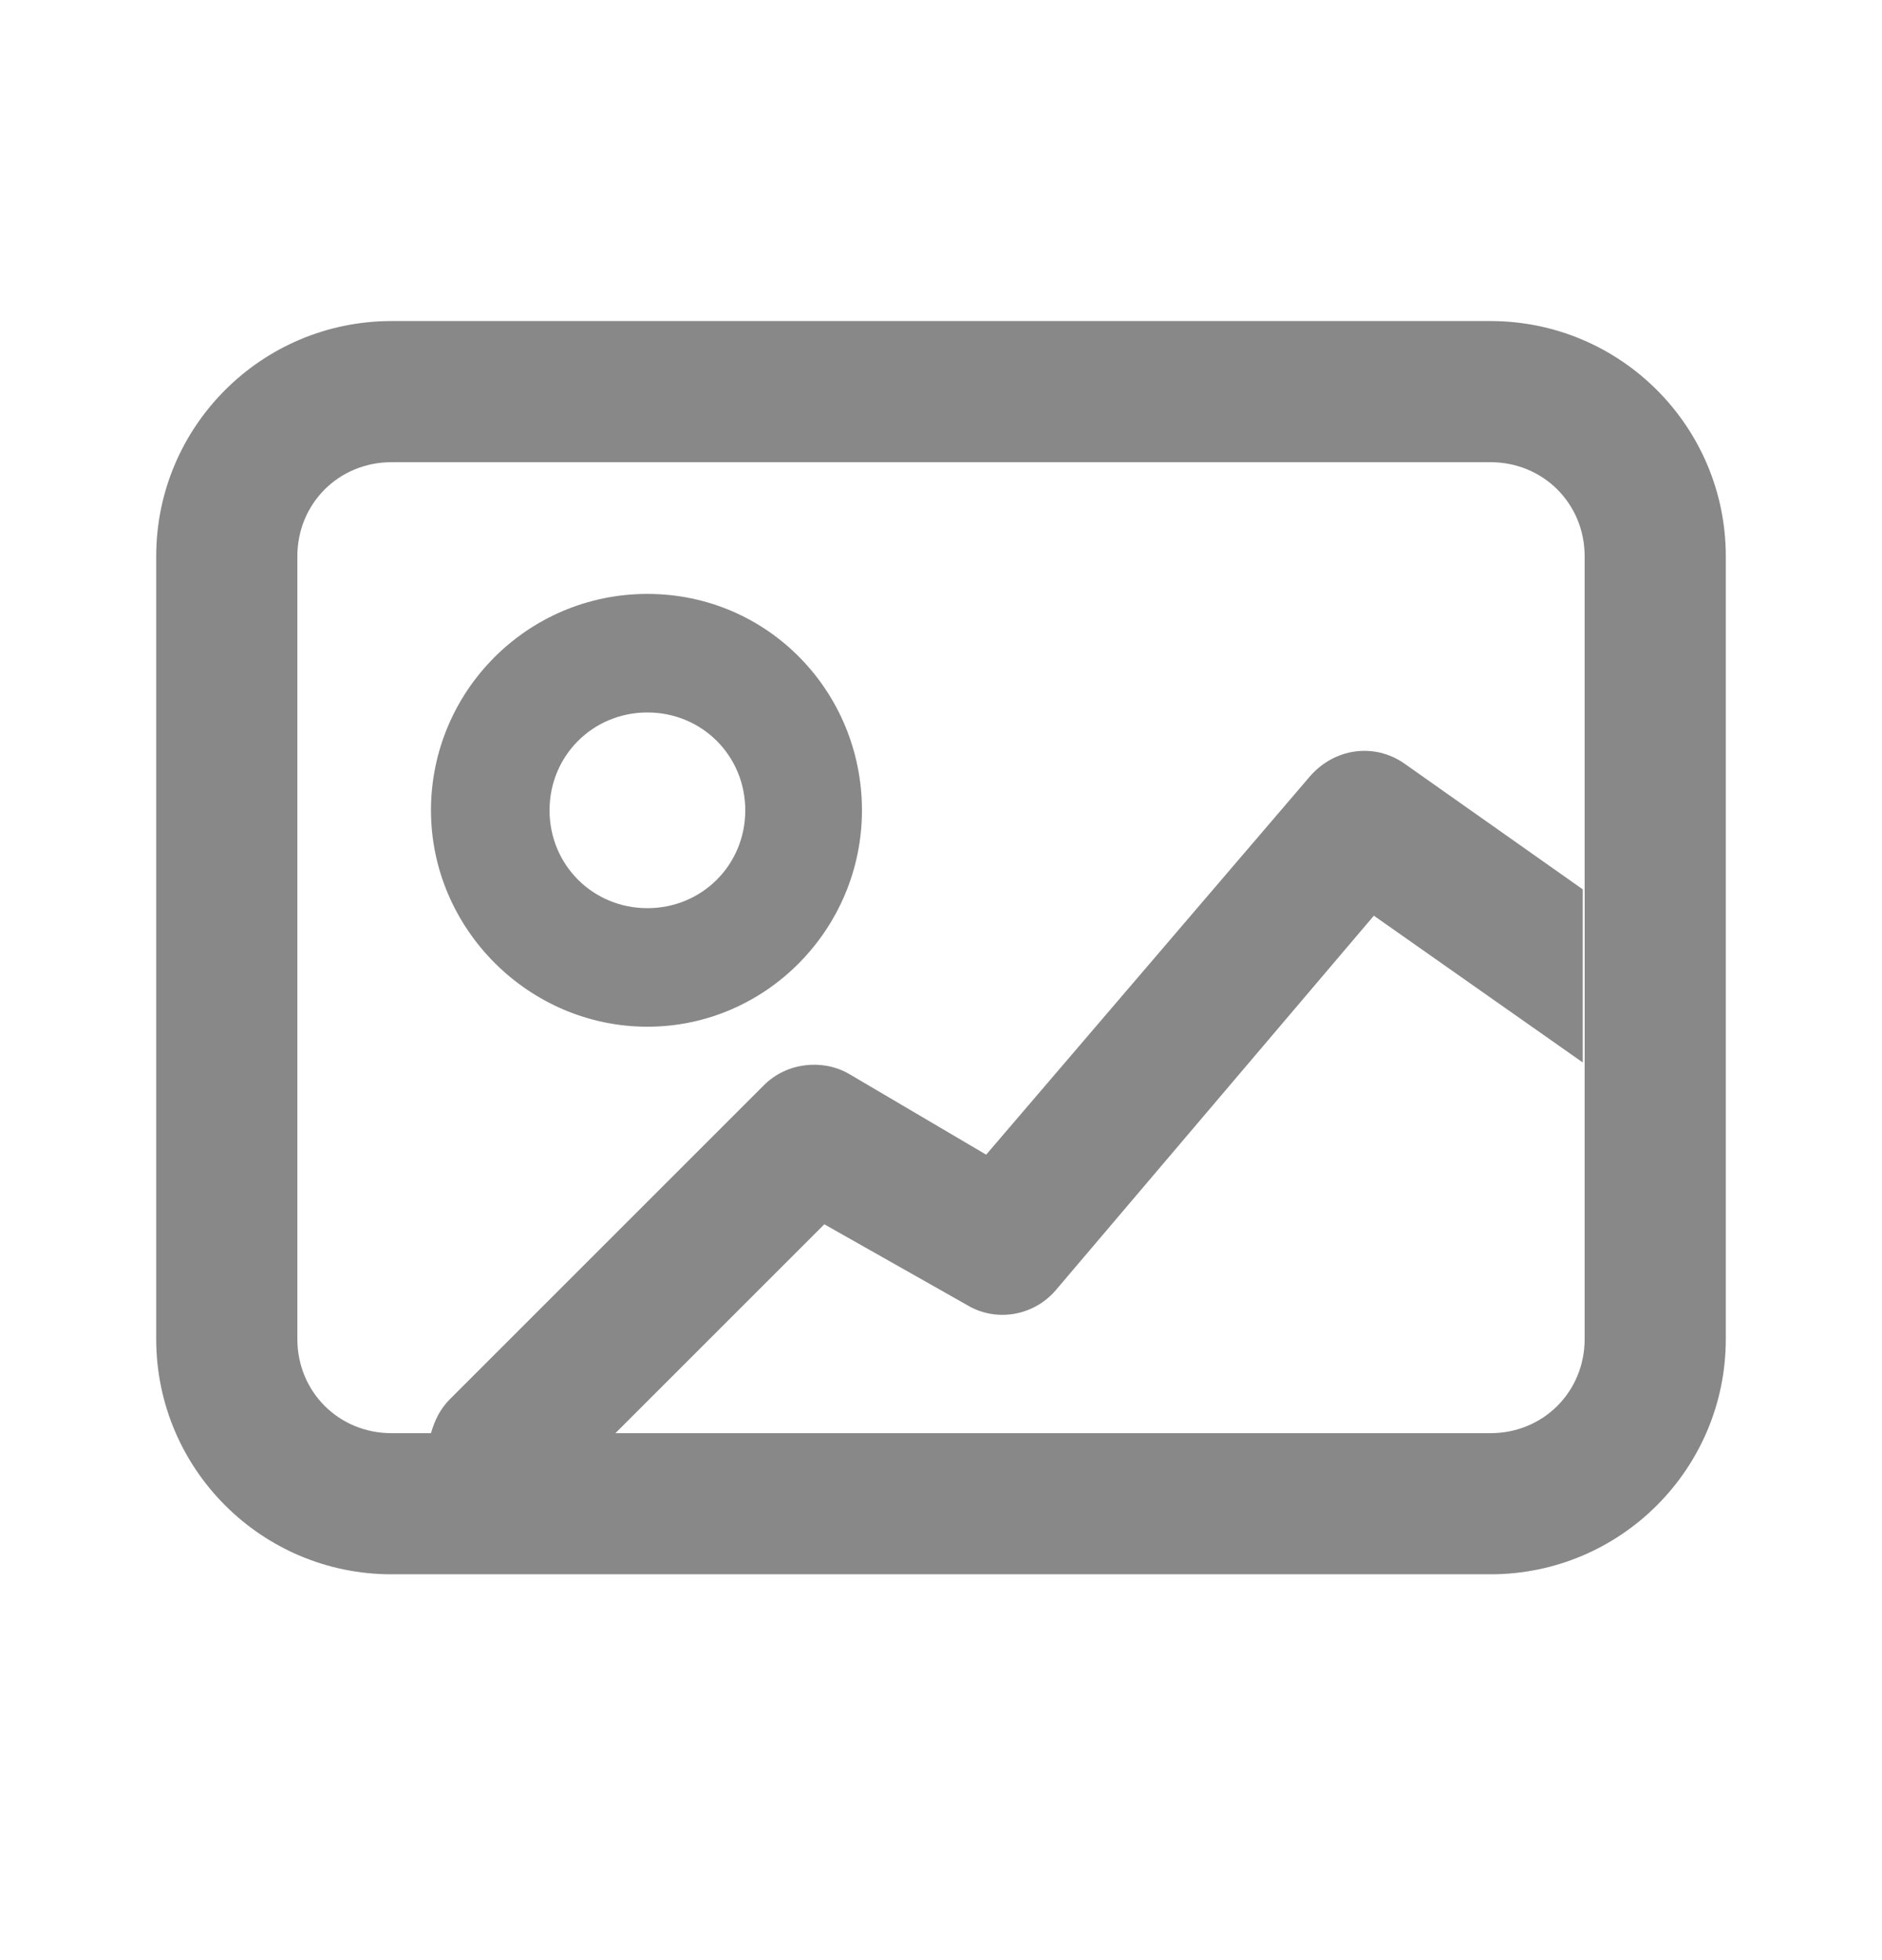 <svg width="24" height="25" viewBox="0 0 24 25" fill="none" xmlns="http://www.w3.org/2000/svg">
<path d="M4.992 4.095H19.008C20.664 4.095 22.008 5.439 22.008 7.095V17.079C22.008 18.735 20.664 20.079 19.008 20.079H4.992C3.336 20.079 1.992 18.735 1.992 17.079V7.095C1.992 5.439 3.336 4.095 4.992 4.095ZM19.008 5.895H4.992C4.32 5.895 3.792 6.423 3.792 7.095V17.079C3.792 17.751 4.32 18.279 4.992 18.279H19.008C19.68 18.279 20.208 17.751 20.208 17.079V7.095C20.208 6.423 19.68 5.895 19.008 5.895ZM5.736 17.847L9.744 13.839C10.032 13.551 10.488 13.503 10.824 13.695L12.576 14.727L16.704 9.903C17.016 9.543 17.52 9.471 17.904 9.735L20.184 11.343V13.551L17.52 11.679L13.464 16.455C13.176 16.791 12.696 16.863 12.336 16.647L10.512 15.615L7.848 18.279H5.496C5.544 18.111 5.616 17.967 5.736 17.847ZM10.992 10.335C10.992 11.847 9.768 13.095 8.256 13.095C6.744 13.095 5.496 11.847 5.496 10.335C5.496 8.823 6.72 7.575 8.256 7.575C9.792 7.575 10.992 8.823 10.992 10.335ZM9.504 10.335C9.504 9.639 8.952 9.087 8.256 9.087C7.56 9.087 7.008 9.639 7.008 10.335C7.008 11.031 7.56 11.583 8.256 11.583C8.952 11.583 9.504 11.031 9.504 10.335Z" fill="#888888"/>
</svg>
